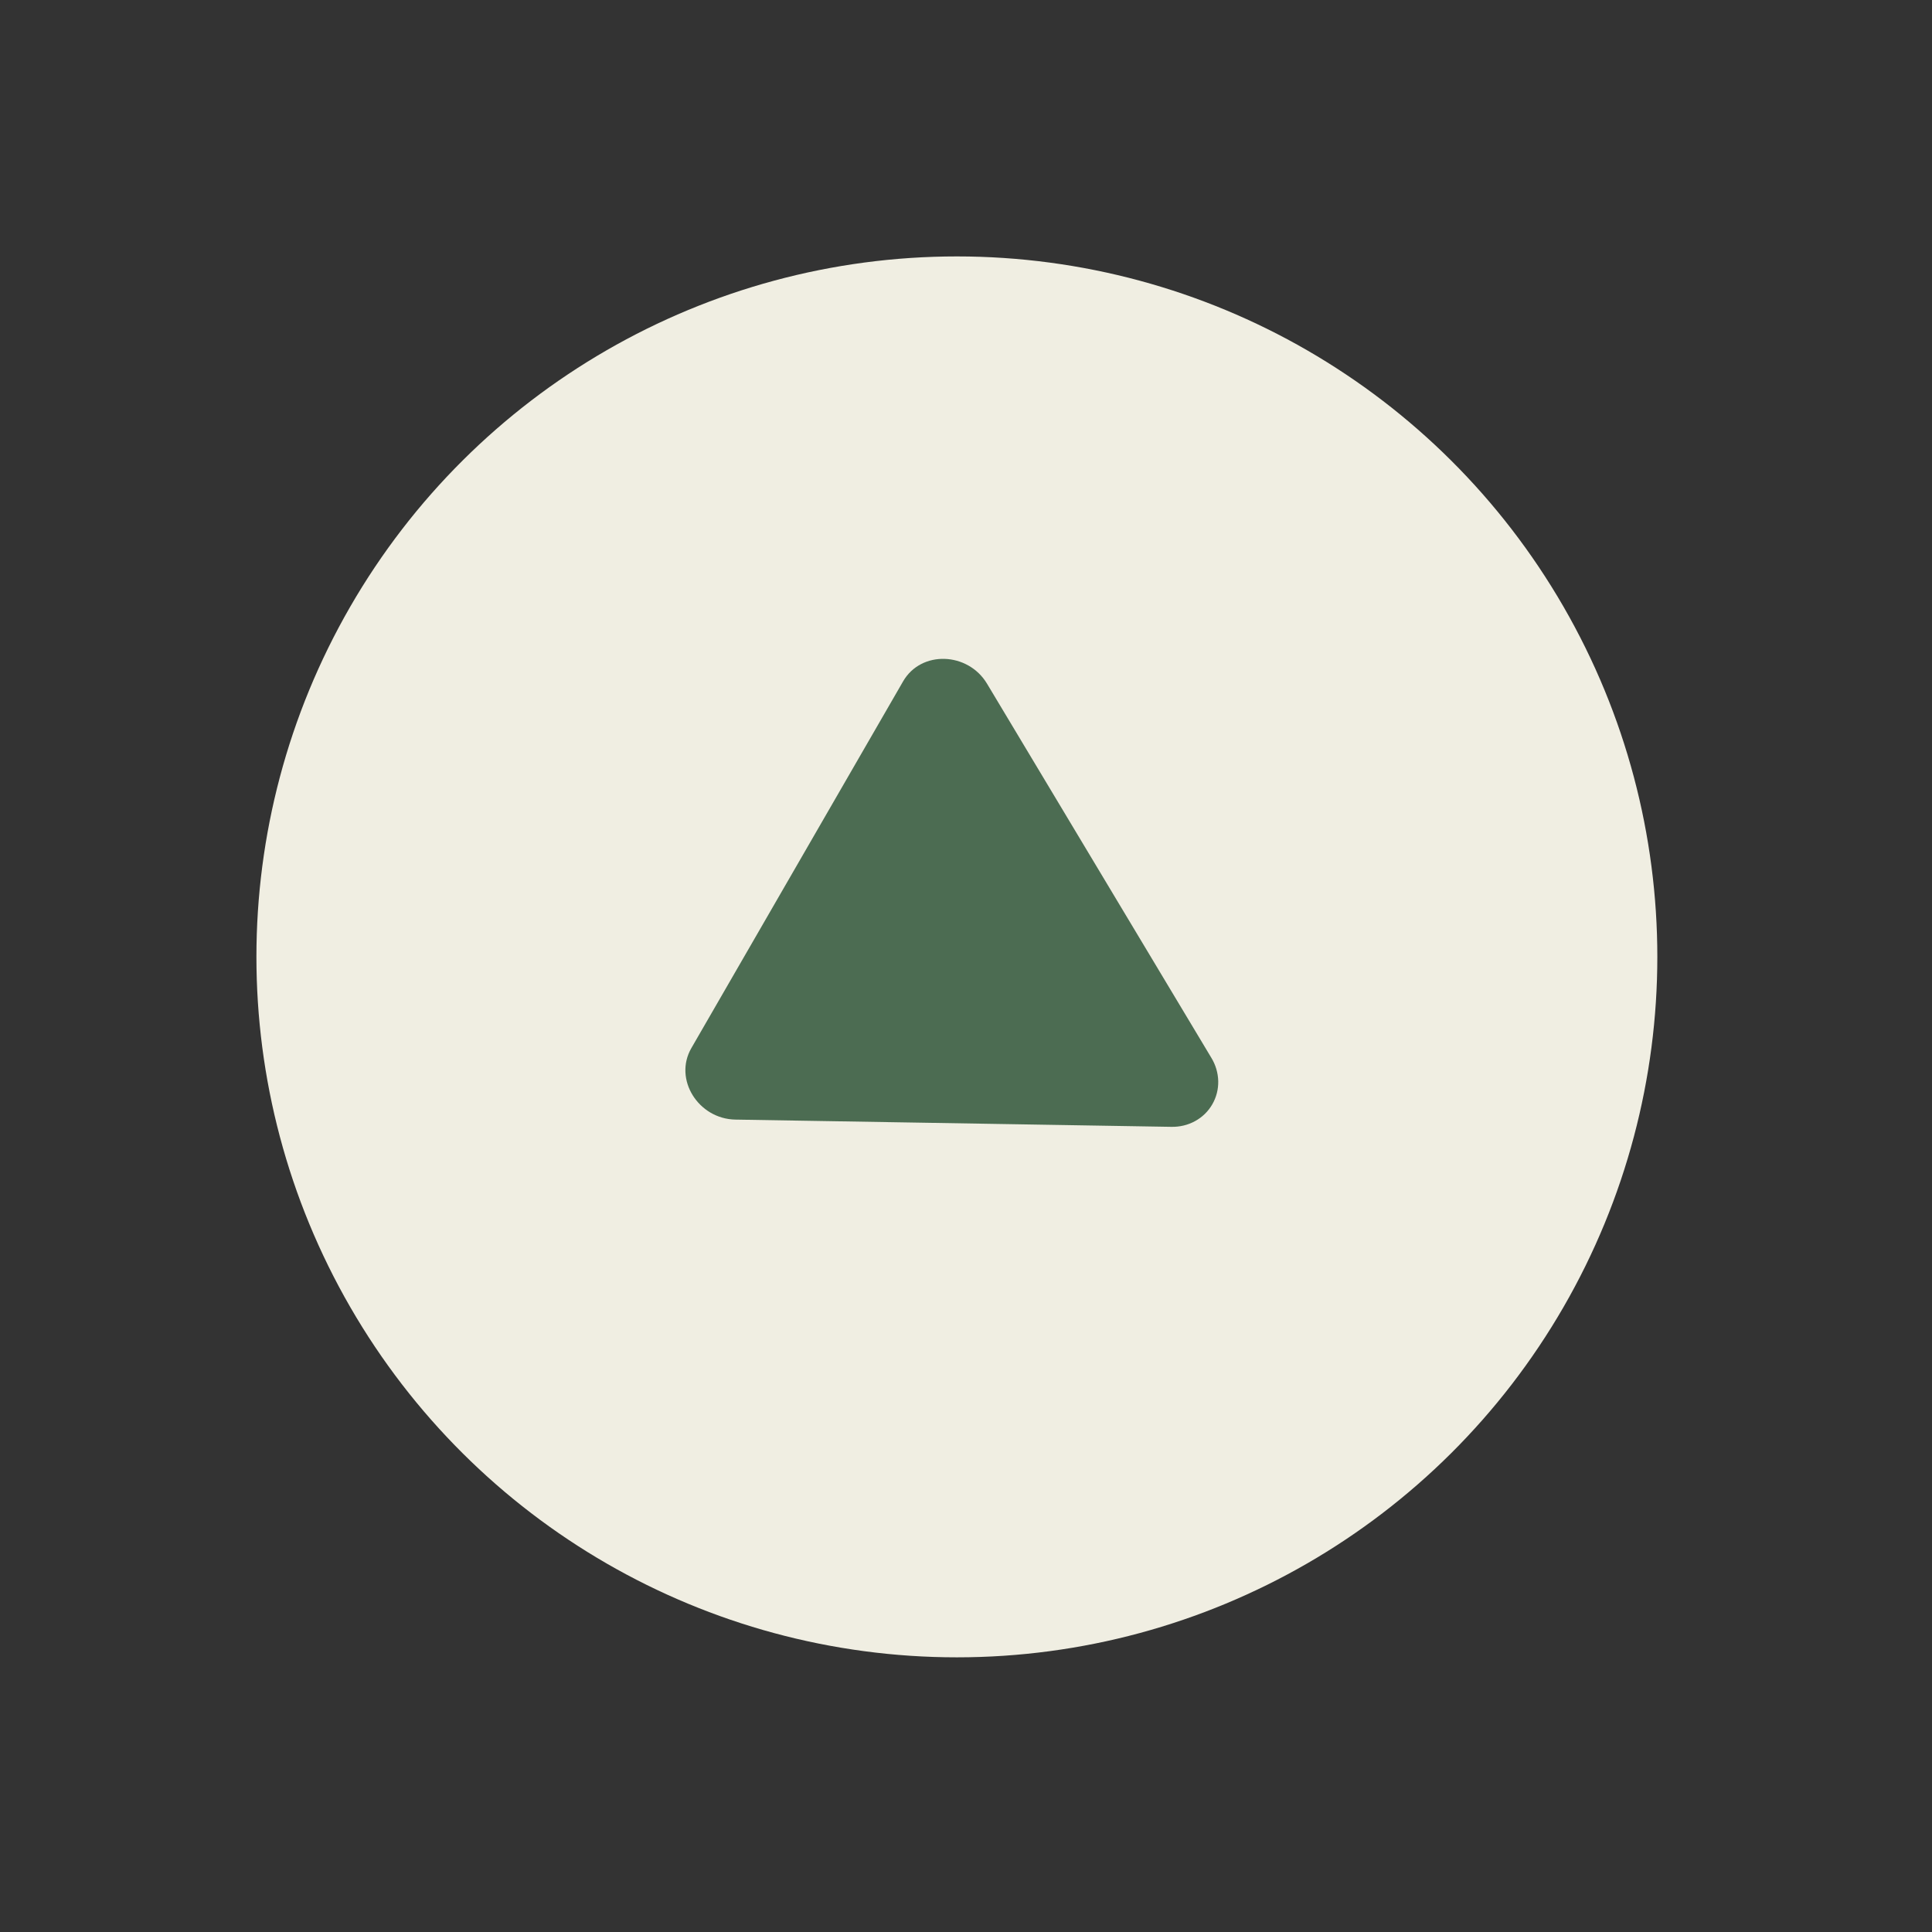 <svg width="36" height="36" viewBox="0 0 36 36" fill="none" xmlns="http://www.w3.org/2000/svg">
<rect x="0" y="0" width="36" height="36" fill="#333333" stroke="none"/>
<circle cx="17.83" cy="17.83" r="13.052" transform="rotate(30 17.83 17.83)" fill="#F0EEE2"/>
<path d="M21.826 20.997L13.703 20.862C13.014 20.85 12.546 20.112 12.883 19.529L16.828 12.696C17.165 12.113 18.037 12.148 18.392 12.74L22.57 19.708C22.652 19.841 22.696 19.992 22.7 20.145C22.703 20.298 22.665 20.447 22.589 20.578C22.514 20.709 22.403 20.817 22.269 20.89C22.135 20.964 21.983 21 21.826 20.997Z" fill="#4C6C52"/>
</svg>
